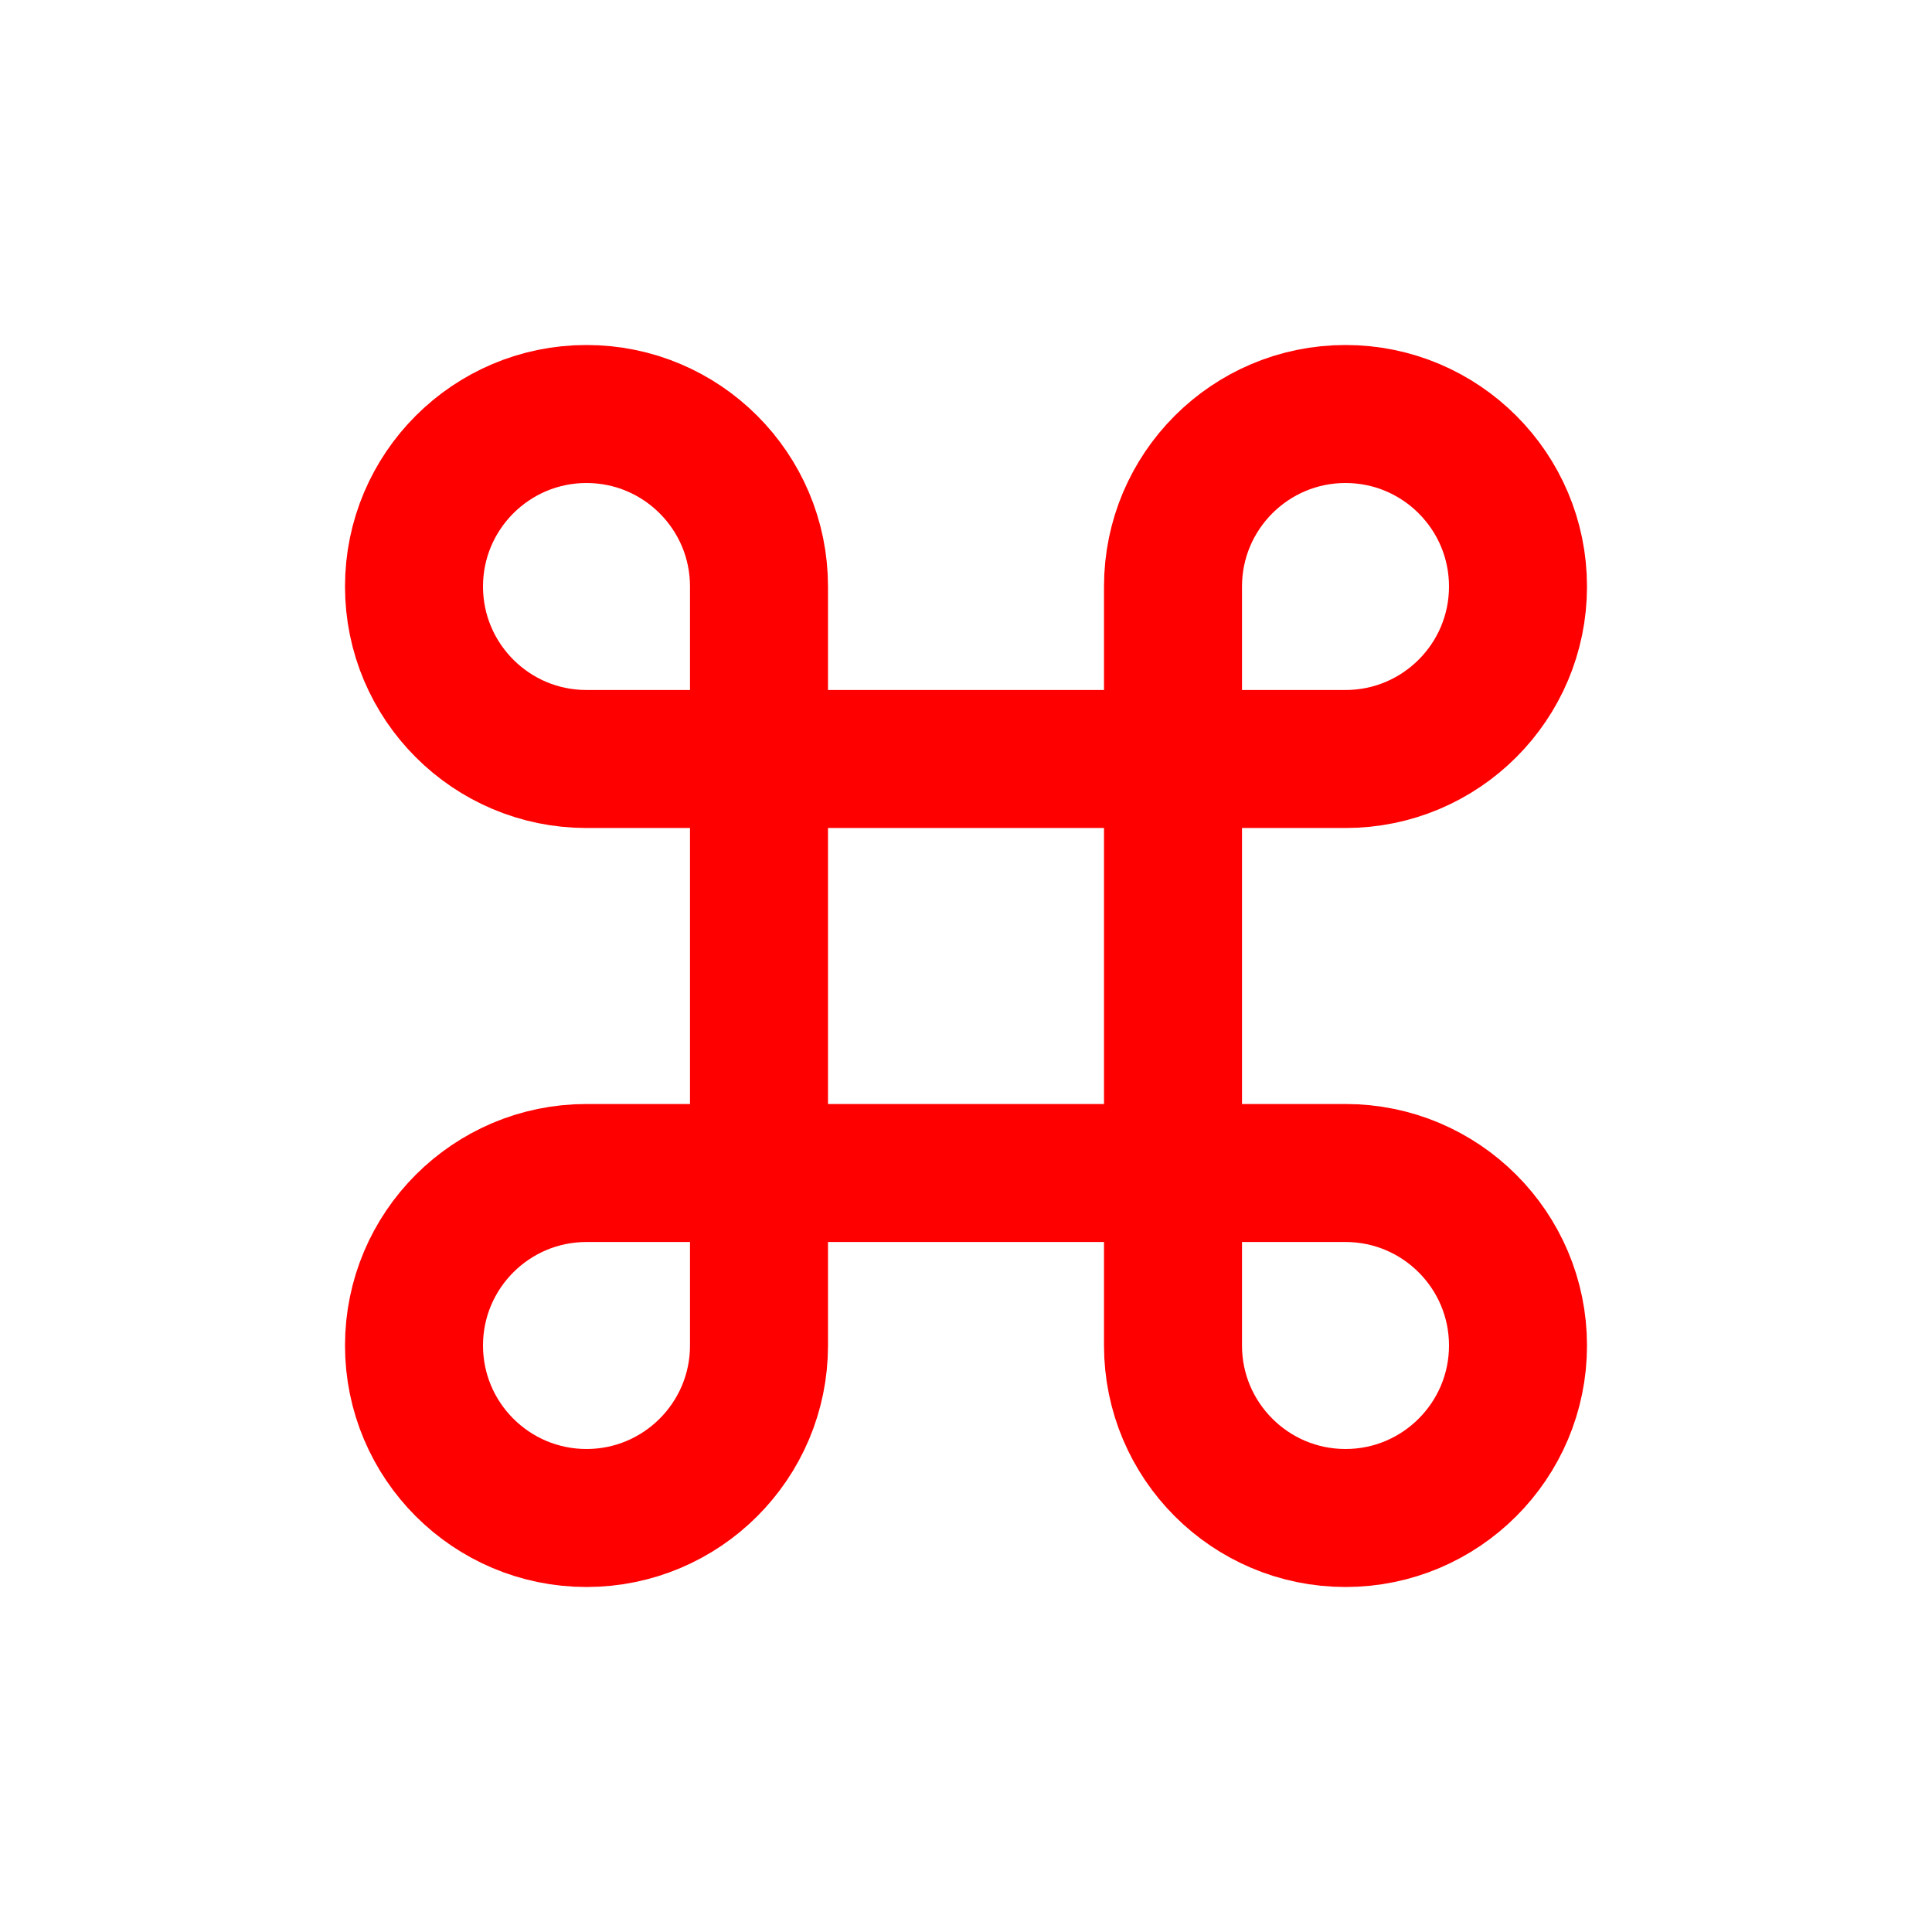 <svg width="14" height="14" viewBox="0 0 14 14" fill="none" xmlns="http://www.w3.org/2000/svg">
<path d="M3 9.75V9.75C3 10.44 3.56 11 4.25 11V11C4.94 11 5.5 10.44 5.5 9.75V4.25C5.5 3.56 4.94 3 4.25 3V3C3.56 3 3 3.56 3 4.25V4.25C3 4.94 3.56 5.5 4.25 5.5H9.75C10.44 5.5 11 4.94 11 4.25V4.25C11 3.56 10.44 3 9.75 3V3C9.06 3 8.5 3.56 8.5 4.25V9.75C8.5 10.44 9.06 11 9.75 11V11C10.44 11 11 10.44 11 9.75V9.75C11 9.06 10.44 8.5 9.75 8.5H4.25C3.56 8.5 3 9.06 3 9.75Z" stroke="red" stroke-linecap="round" stroke-linejoin="round"/>
</svg>
